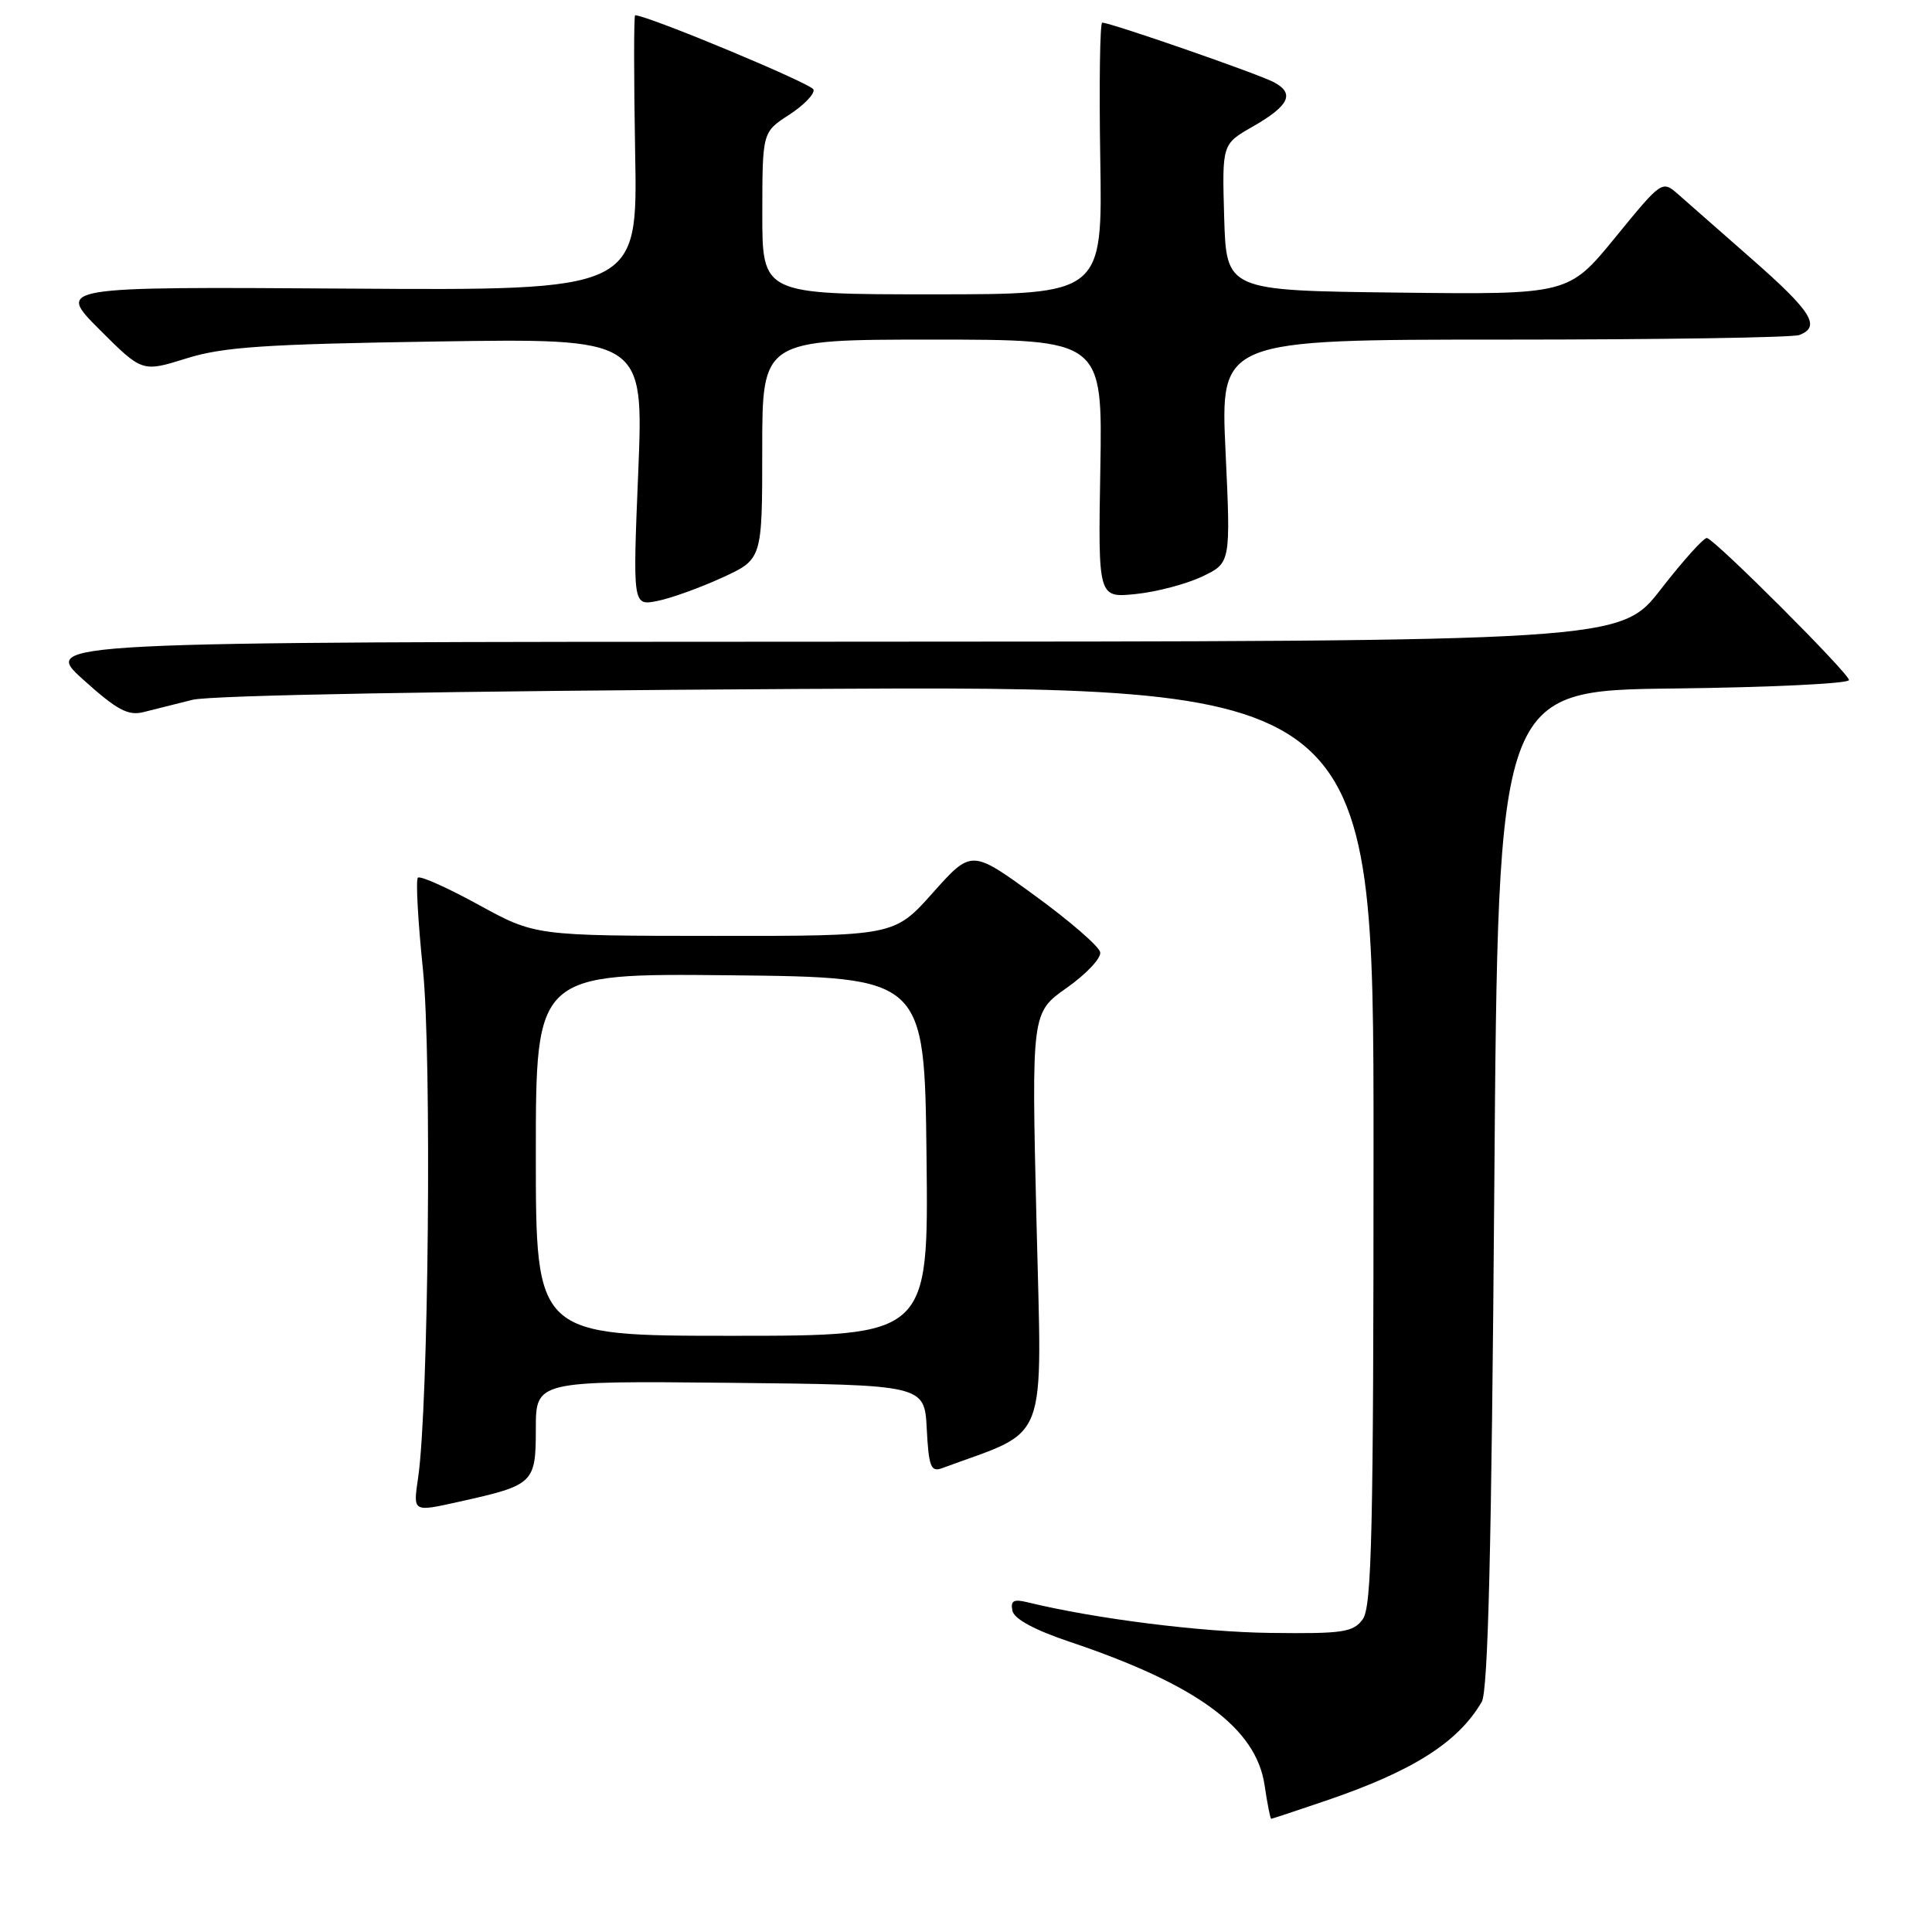 <?xml version="1.0" encoding="UTF-8" standalone="no"?>
<!DOCTYPE svg PUBLIC "-//W3C//DTD SVG 1.1//EN" "http://www.w3.org/Graphics/SVG/1.1/DTD/svg11.dtd" >
<svg xmlns="http://www.w3.org/2000/svg" xmlns:xlink="http://www.w3.org/1999/xlink" version="1.1" viewBox="0 0 256 256">
 <g >
 <path fill="currentColor"
d=" M 175.63 238.62 C 187.18 234.70 193.21 230.88 196.34 225.50 C 197.18 224.06 197.64 205.07 198.00 157.50 C 198.50 91.50 198.50 91.50 221.75 91.23 C 234.54 91.08 245.00 90.58 245.00 90.11 C 245.00 89.23 227.44 71.67 226.19 71.29 C 225.81 71.18 223.07 74.22 220.10 78.04 C 214.71 85.00 214.71 85.00 110.10 85.03 C 5.50 85.06 5.50 85.06 11.00 90.03 C 15.48 94.07 16.96 94.87 19.00 94.36 C 20.38 94.02 23.30 93.28 25.50 92.73 C 27.93 92.12 59.42 91.56 105.75 91.29 C 182.00 90.87 182.00 90.87 182.00 151.74 C 182.00 202.89 181.77 212.93 180.57 214.56 C 179.30 216.29 177.97 216.49 168.32 216.37 C 159.13 216.26 145.06 214.49 136.15 212.31 C 134.31 211.86 133.88 212.10 134.15 213.43 C 134.38 214.52 137.06 215.98 141.81 217.57 C 158.63 223.23 166.42 228.96 167.56 236.52 C 167.92 238.98 168.32 241.00 168.44 241.00 C 168.55 241.00 171.79 239.93 175.63 238.62 Z  M 61.00 198.95 C 70.71 196.79 71.00 196.52 71.00 189.36 C 71.00 182.97 71.00 182.97 96.75 183.23 C 122.50 183.50 122.50 183.50 122.80 189.34 C 123.06 194.34 123.35 195.08 124.80 194.55 C 139.18 189.24 138.06 192.17 137.34 161.85 C 136.68 134.18 136.68 134.18 141.37 130.88 C 143.95 129.06 145.94 126.94 145.78 126.17 C 145.63 125.40 141.73 122.02 137.11 118.66 C 128.73 112.56 128.73 112.56 123.61 118.29 C 118.50 124.03 118.50 124.03 94.70 124.01 C 70.91 124.00 70.91 124.00 63.40 119.88 C 59.28 117.62 55.66 116.00 55.37 116.30 C 55.08 116.59 55.38 122.06 56.04 128.45 C 57.22 139.94 56.79 186.25 55.41 195.75 C 54.73 200.43 54.62 200.37 61.00 198.95 Z  M 95.69 76.54 C 101.00 74.11 101.00 74.11 101.00 59.56 C 101.00 45.00 101.00 45.00 123.55 45.00 C 146.09 45.00 146.09 45.00 145.80 62.12 C 145.50 79.23 145.50 79.23 150.51 78.71 C 153.27 78.43 157.23 77.38 159.30 76.39 C 163.08 74.59 163.08 74.59 162.39 59.80 C 161.70 45.00 161.70 45.00 199.27 45.00 C 219.93 45.00 237.55 44.73 238.42 44.39 C 241.30 43.29 240.08 41.31 232.25 34.43 C 227.99 30.69 223.54 26.78 222.37 25.75 C 220.24 23.88 220.21 23.90 214.04 31.45 C 207.84 39.04 207.84 39.04 185.17 38.77 C 162.50 38.50 162.50 38.50 162.21 28.80 C 161.93 19.10 161.93 19.10 165.95 16.80 C 170.83 14.01 171.61 12.40 168.81 10.90 C 166.76 9.80 147.17 3.00 146.05 3.00 C 145.75 3.00 145.63 11.10 145.79 21.00 C 146.09 39.00 146.09 39.00 123.54 39.00 C 101.00 39.00 101.00 39.00 101.01 28.25 C 101.02 17.50 101.02 17.50 104.58 15.20 C 106.53 13.93 107.98 12.43 107.79 11.86 C 107.53 11.08 85.99 2.10 84.16 2.02 C 83.98 2.01 83.98 10.21 84.16 20.25 C 84.50 38.50 84.50 38.50 46.00 38.24 C 7.51 37.99 7.51 37.99 13.18 43.66 C 18.84 49.32 18.84 49.32 24.67 47.50 C 29.54 45.97 35.00 45.60 57.90 45.25 C 85.29 44.83 85.29 44.83 84.57 62.56 C 83.84 80.28 83.84 80.28 87.11 79.63 C 88.91 79.27 92.77 77.88 95.69 76.54 Z  M 71.00 152.98 C 71.00 128.97 71.00 128.97 96.75 129.23 C 122.50 129.50 122.50 129.50 122.77 153.25 C 123.04 177.00 123.04 177.00 97.02 177.00 C 71.00 177.00 71.00 177.00 71.00 152.98 Z "/>
</g>
</svg>